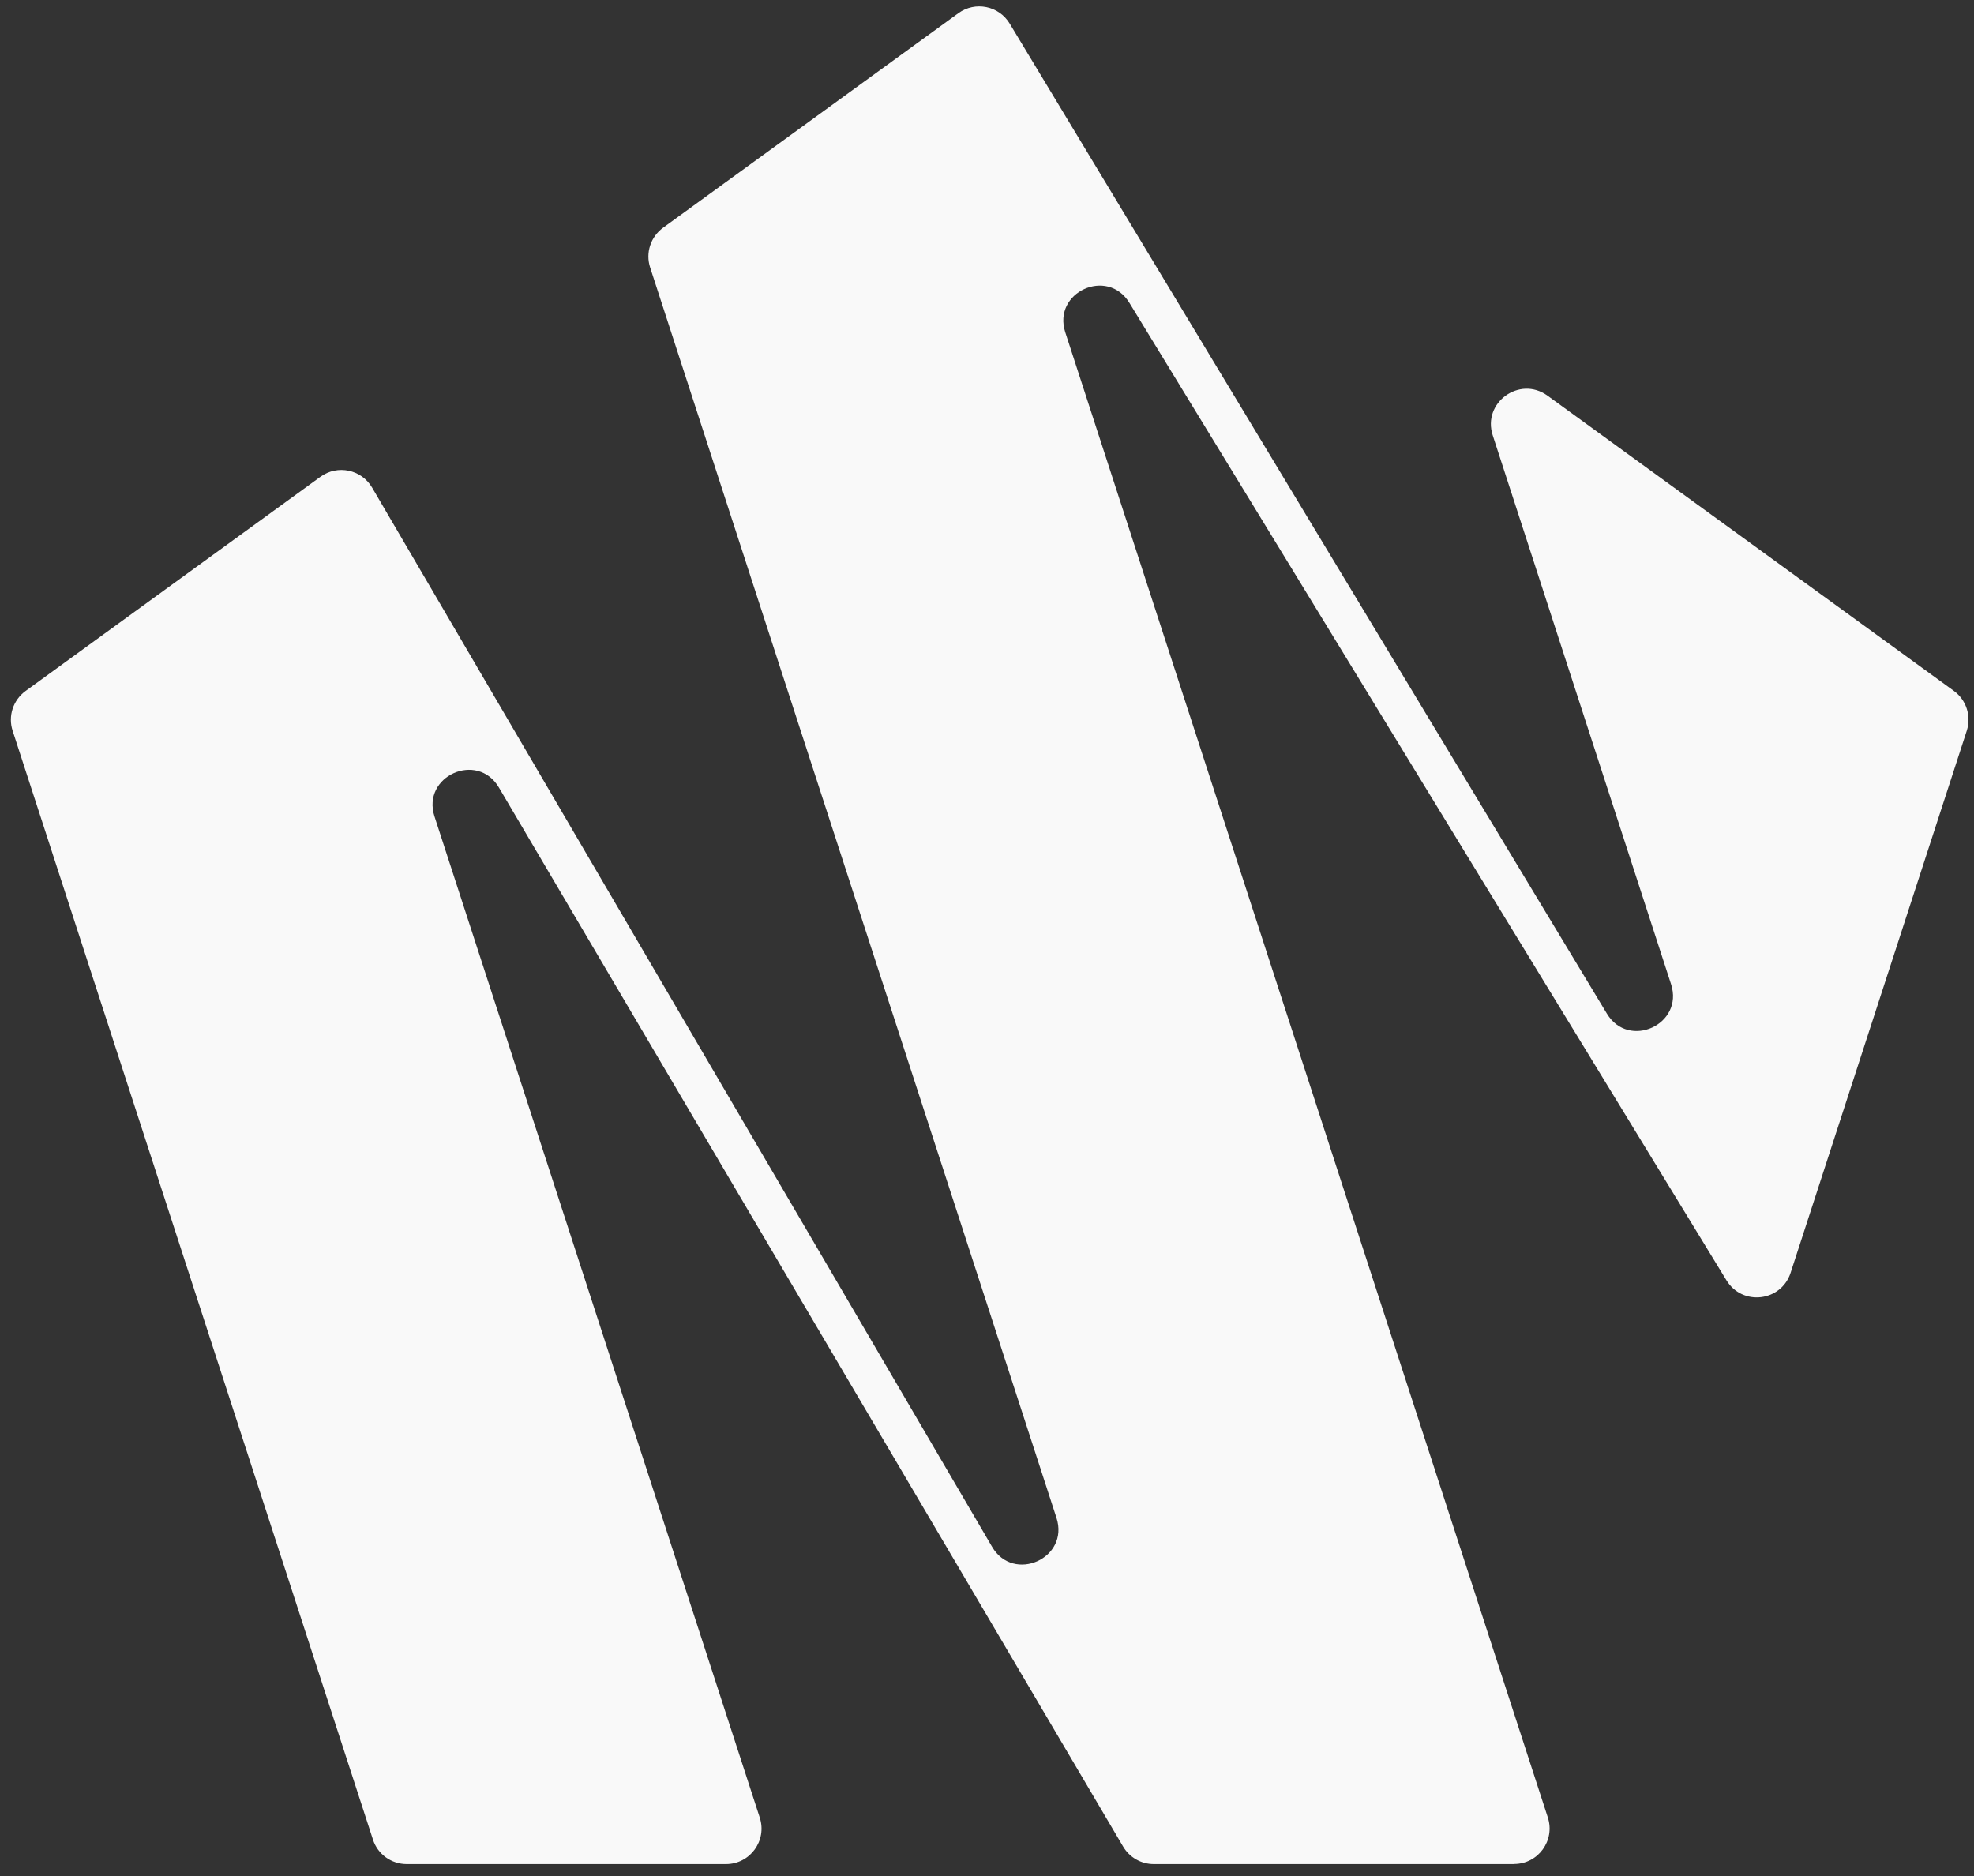 <svg width="121" height="115" viewBox="0 0 121 115" fill="none" xmlns="http://www.w3.org/2000/svg">
<rect x="0" y="0" width="121" height="115" fill="#333333" stroke="none"/>
<path d="M92.808 114.269H70.722C69.948 114.269 69.24 113.861 68.844 113.195L30.582 48.275C29.262 46.031 25.83 47.579 26.634 50.051L46.572 111.419C47.028 112.829 45.978 114.269 44.502 114.269H24.93C23.988 114.269 23.148 113.663 22.86 112.763L0.774 44.795C0.48 43.895 0.804 42.917 1.566 42.359L19.644 29.225C20.688 28.469 22.152 28.775 22.806 29.885L60.81 94.817C62.124 97.067 65.568 95.525 64.758 93.041L39.852 16.397C39.558 15.497 39.882 14.519 40.644 13.961L58.746 0.809C59.778 0.059 61.23 0.353 61.89 1.445L98.496 62.135C99.834 64.355 103.23 62.801 102.432 60.335L91.5 26.687C90.846 24.683 93.144 23.015 94.854 24.251L119.766 42.353C120.528 42.905 120.846 43.889 120.558 44.789L109.758 78.023C109.182 79.793 106.8 80.075 105.828 78.485L69.228 18.563C67.884 16.361 64.5 17.915 65.298 20.369L94.878 111.413C95.334 112.823 94.284 114.263 92.808 114.263V114.269Z" fill="#F9F9F9"/>
</svg>
